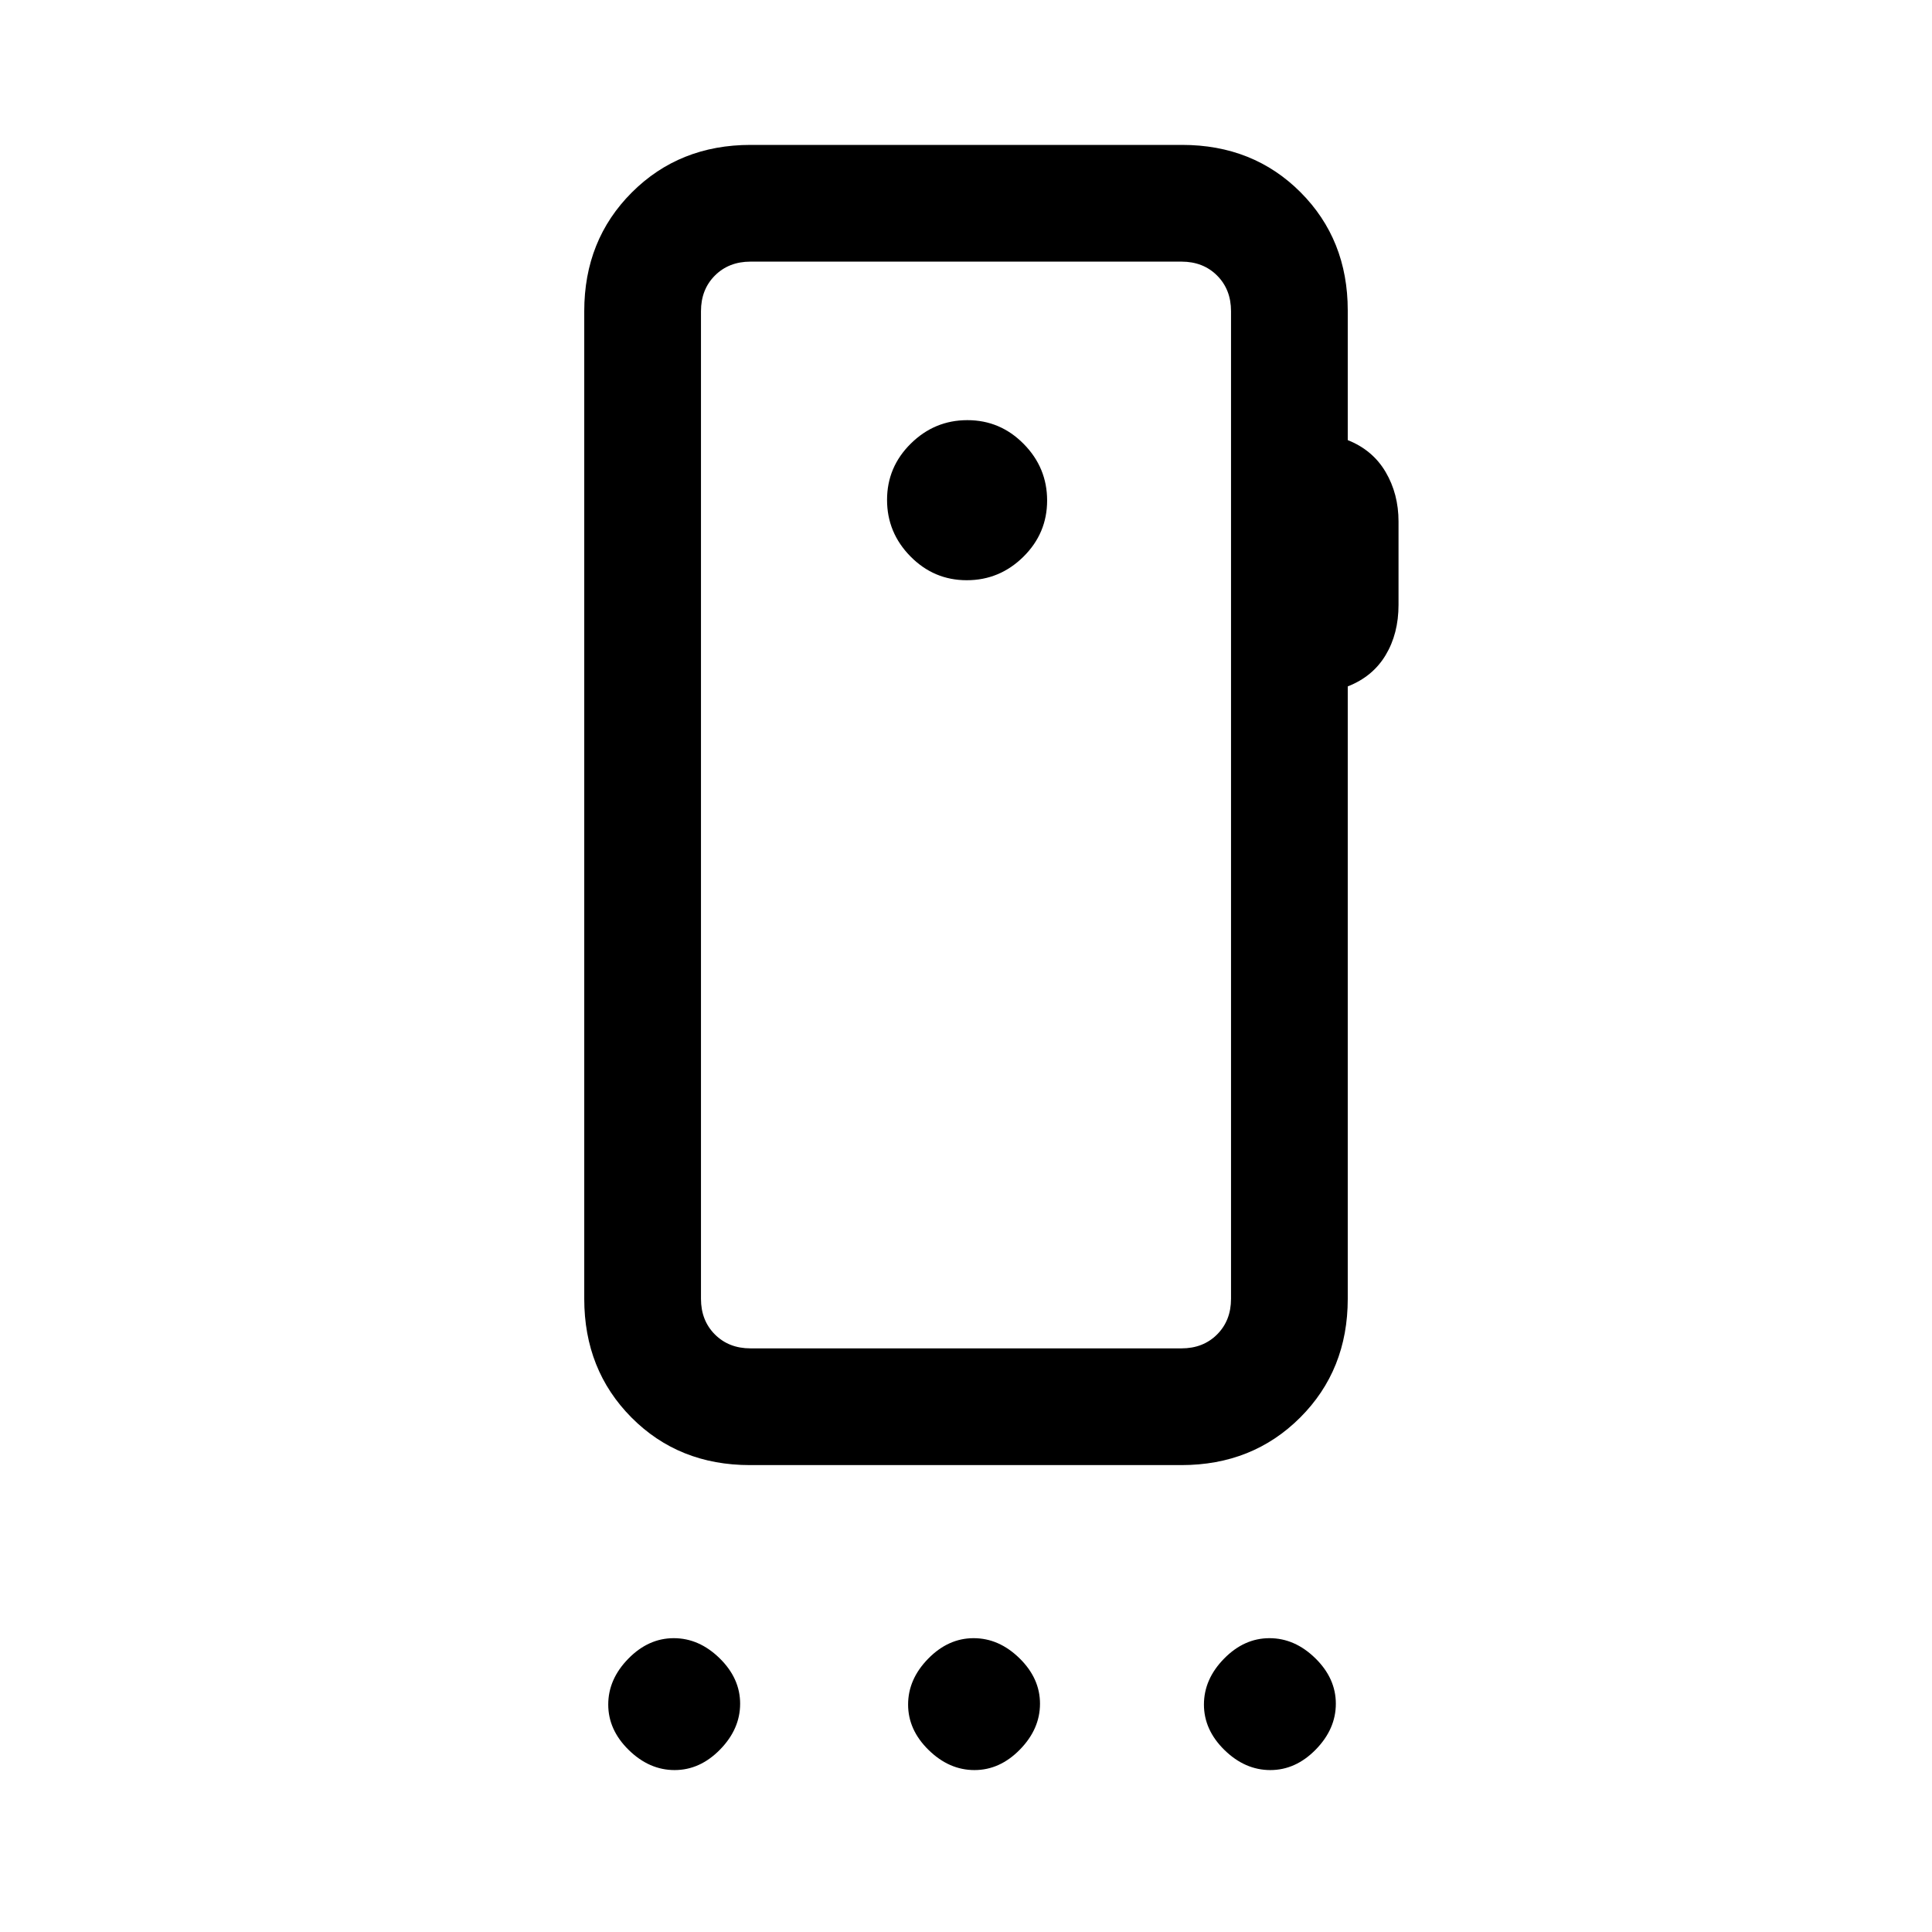 <svg xmlns="http://www.w3.org/2000/svg" height="20" viewBox="0 -960 960 960" width="20"><path d="M335.21-80.46q-12.59 0-22.79-9.98-10.19-9.98-10.19-22.58 0-12.6 9.98-22.79T334.79-146q12.59 0 22.79 9.98 10.19 9.98 10.19 22.58 0 12.59-9.98 22.79-9.98 10.19-22.58 10.19Zm149 0q-12.59 0-22.79-9.98-10.19-9.98-10.19-22.58 0-12.6 9.98-22.79T483.79-146q12.59 0 22.79 9.98 10.19 9.98 10.19 22.58 0 12.59-9.98 22.79-9.98 10.19-22.58 10.19Zm147 0q-12.59 0-22.79-9.98-10.19-9.98-10.19-22.58 0-12.6 9.98-22.79T630.79-146q12.59 0 22.79 9.98 10.19 9.98 10.19 22.58 0 12.59-9.98 22.79-9.98 10.19-22.58 10.19Zm-19.52-234.16v-490.76q0-10.77-6.92-17.7-6.92-6.92-17.69-6.92H372.92q-10.77 0-17.69 6.92-6.92 6.93-6.92 17.7v490.76q0 10.77 6.92 17.7 6.92 6.92 17.69 6.92h214.16q10.77 0 17.69-6.92 6.92-6.93 6.92-17.7ZM480.38-671.69q16.31 0 28.12-11.65 11.81-11.65 11.81-27.97 0-16.31-11.65-28.11-11.65-11.81-27.96-11.81-16.32 0-28.12 11.65-11.81 11.65-11.81 27.96 0 16.31 11.65 28.12 11.65 11.81 27.96 11.81ZM348.31-314.62V-290v-540 515.38Zm321.38-491.16v64.47q12.39 4.93 18.81 15.83 6.42 10.9 6.42 24.64v41.38q0 14.33-6.42 25.01-6.42 10.68-18.81 15.52v304.31q0 35.36-23.64 58.99Q622.4-232 587.02-232H372.65q-35.38 0-58.86-23.63-23.48-23.63-23.48-58.99v-490.76q0-35.36 23.64-58.99Q337.6-888 372.98-888h214.37q35.38 0 58.86 23.51 23.48 23.52 23.48 58.71Z"/></svg>